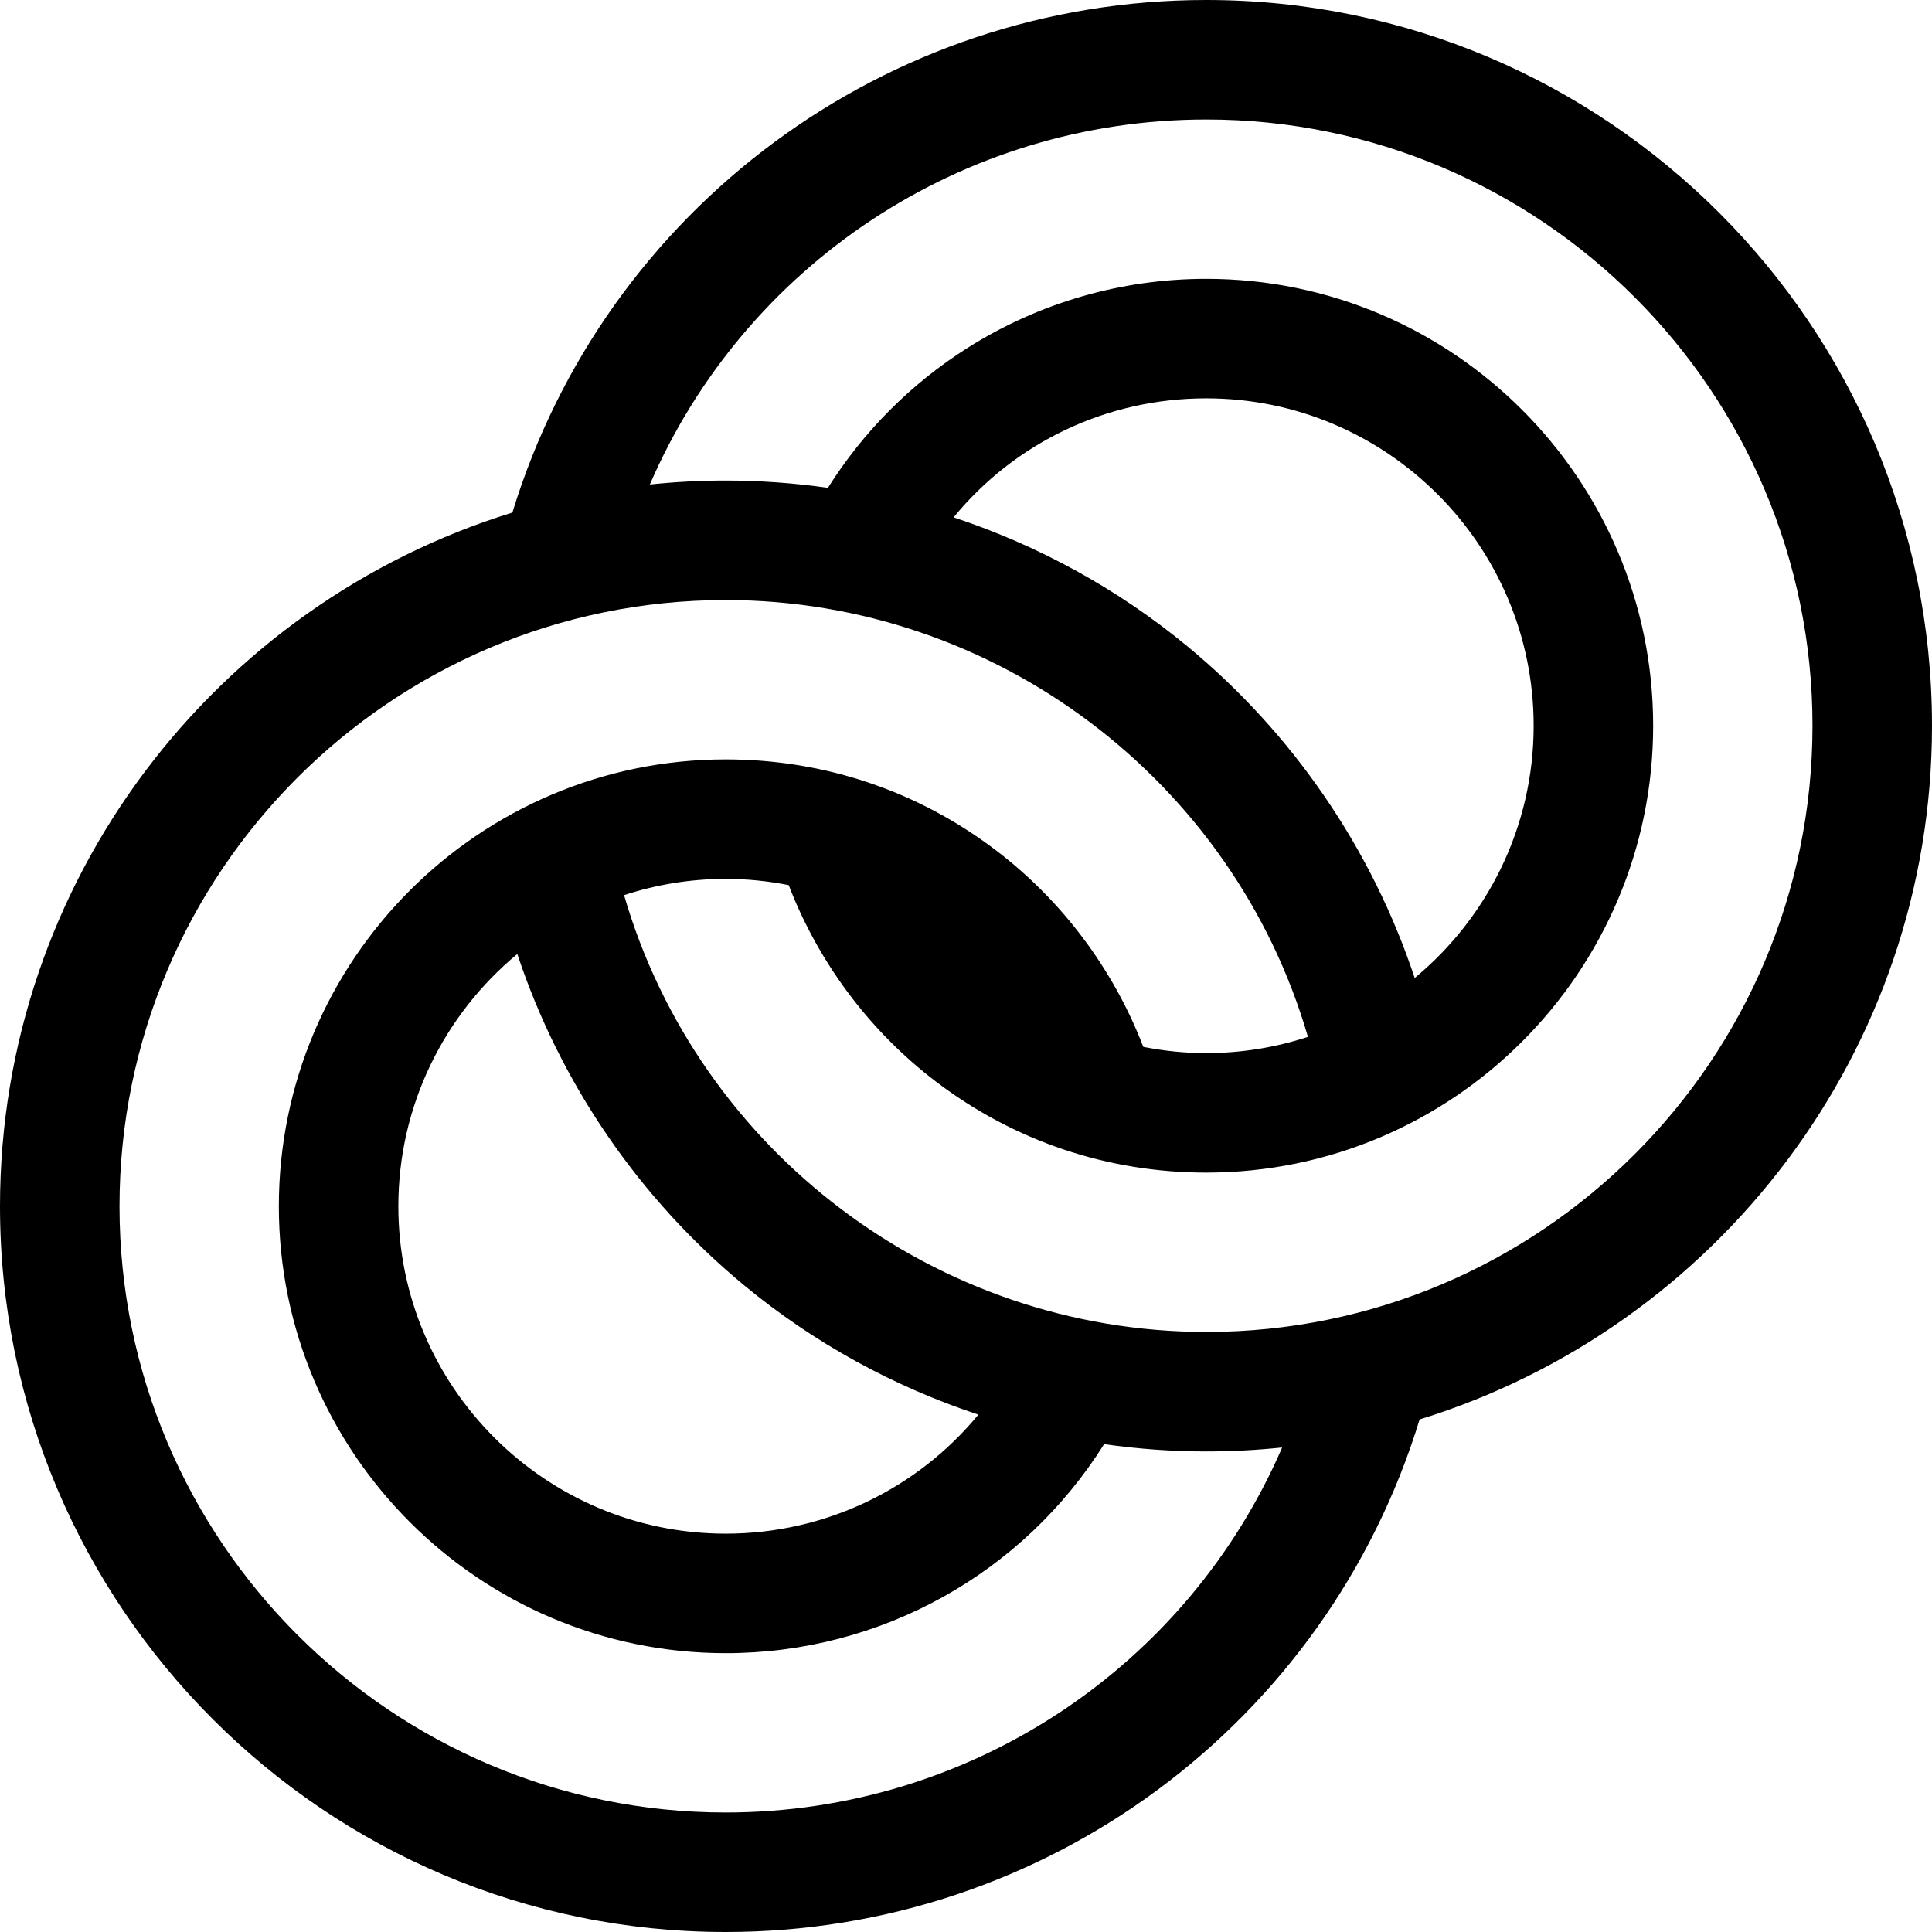 <?xml version="1.0" encoding="windows-1252"?>
<!-- Generator: Adobe Illustrator 19.0.0, SVG Export Plug-In . SVG Version: 6.00 Build 0)  -->
<svg version="1.1" id="Layer_1" xmlns="http://www.w3.org/2000/svg" xmlns:xlink="http://www.w3.org/1999/xlink" x="0px" y="0px" viewBox="0 0 485 485" style="enable-background:new 0 0 485 485;" xml:space="preserve">
<g>
	<path d="M485,182.183C485,81.727,403.273,0,302.817,0c-80.464,0-150.872,52.483-174.189,128.672   C54.227,151.599,0,220.992,0,302.817C0,403.273,81.727,485,182.183,485c80.464,0,150.872-52.482,174.188-128.671   C430.773,333.402,485,264.009,485,182.183z M182.183,455C98.269,455,30,386.731,30,302.817s68.269-152.183,152.183-152.183   c67.878,0,127.496,45.44,146.155,109.654c-8.039,2.633-16.612,4.077-25.521,4.077c-5.377,0-10.666-0.546-15.814-1.568   c-7.441-19.396-20.346-36.681-36.97-49.324c-19.648-14.941-43.11-22.838-67.851-22.838C120.325,190.635,70,240.959,70,302.817   S120.325,415,182.183,415c39.072,0,74.681-20.118,94.986-52.468c8.463,1.208,17.033,1.833,25.649,1.833   c6.432,0,12.785-0.34,19.047-0.994C298.118,418.325,243.667,455,182.183,455z M355.14,245.509   c-10.739-32.324-30.528-61.365-57.065-83.266c-17.459-14.409-37.414-25.335-58.686-32.37C254.785,111.114,277.778,100,302.817,100   C348.133,100,385,136.867,385,182.183C385,207.636,373.367,230.422,355.14,245.509z M129.861,239.491   c10.739,32.325,30.528,61.366,57.065,83.267c17.457,14.407,37.409,25.332,58.678,32.367C230.25,373.759,207.183,385,182.183,385   C136.867,385,100,348.133,100,302.817C100,277.364,111.634,254.577,129.861,239.491z M302.817,334.365   c-67.879,0-127.497-45.44-146.155-109.654c8.039-2.633,16.612-4.077,25.52-4.077c5.377,0,10.666,0.546,15.814,1.568   c7.441,19.397,20.347,36.682,36.972,49.325c19.647,14.94,43.109,22.837,67.849,22.837c61.857,0,112.183-50.325,112.183-112.183   C415,120.325,364.675,70,302.817,70c-21.283,0-42.001,5.99-59.912,17.323c-14.211,8.992-26.175,21.013-35.071,35.146   c-8.464-1.208-17.035-1.834-25.653-1.834c-6.432,0-12.785,0.34-19.047,0.994C186.883,66.675,241.333,30,302.817,30   C386.731,30,455,98.269,455,182.183C455,266.096,386.731,334.365,302.817,334.365z"/>
</g>
<g>
</g>
<g>
</g>
<g>
</g>
<g>
</g>
<g>
</g>
<g>
</g>
<g>
</g>
<g>
</g>
<g>
</g>
<g>
</g>
<g>
</g>
<g>
</g>
<g>
</g>
<g>
</g>
<g>
</g>
</svg>